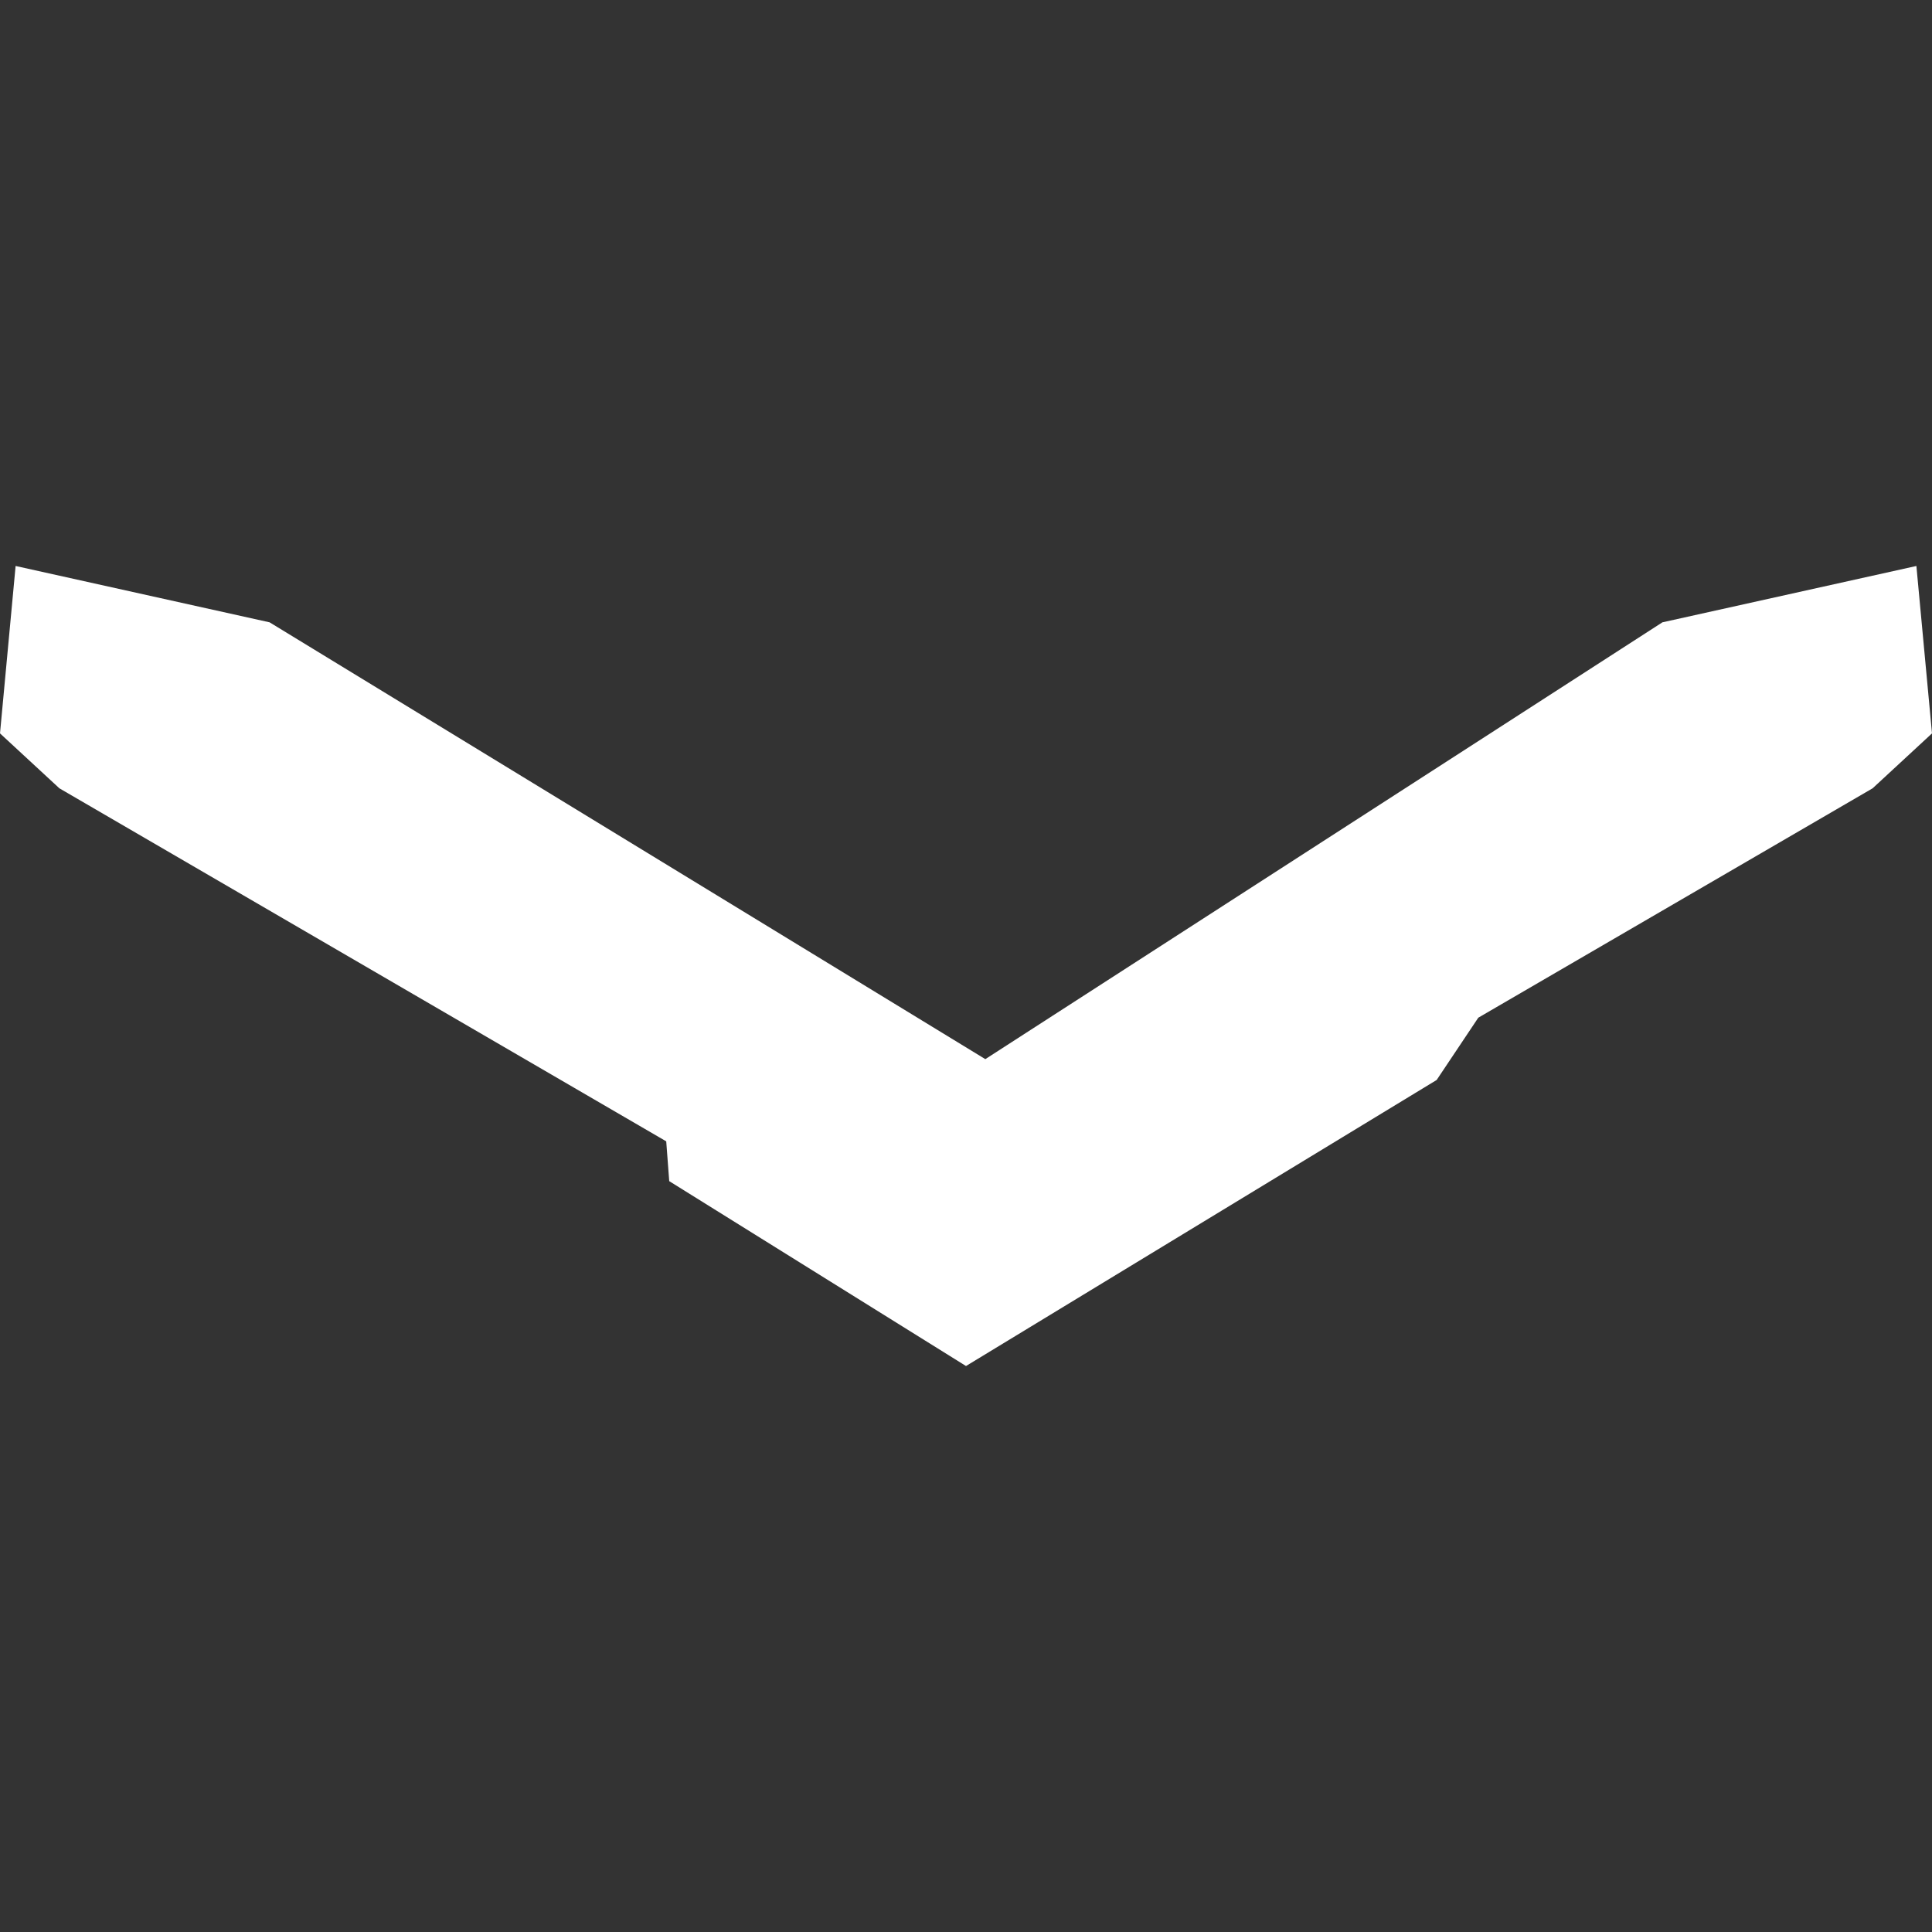 <?xml version="1.0" encoding="UTF-8" standalone="no"?><!DOCTYPE svg PUBLIC "-//W3C//DTD SVG 1.1//EN"
        "http://www.w3.org/Graphics/SVG/1.1/DTD/svg11.dtd">
<svg width="100%" height="100%" viewBox="0 0 100 100" version="1.1" xmlns="http://www.w3.org/2000/svg" xmlns:xlink="http://www.w3.org/1999/xlink" xml:space="preserve" xmlns:serif="http://www.serif.com/" style="fill-rule:evenodd;clip-rule:evenodd;stroke-linejoin:round;stroke-miterlimit:1.414;"><rect x="0" y="0" width="100" height="100" fill="#333333" stroke="none"/><path d="M51,54.821L86.045,32.212L99.192,29.295L100,37.96L96.926,40.803L76.516,52.676L74.361,55.9L50,70.705L34.639,61.136L34.484,59.076L3.074,40.803L0,37.96L0.808,29.295L13.955,32.212L51,54.821Z" style="fill:#fff;"/></svg>